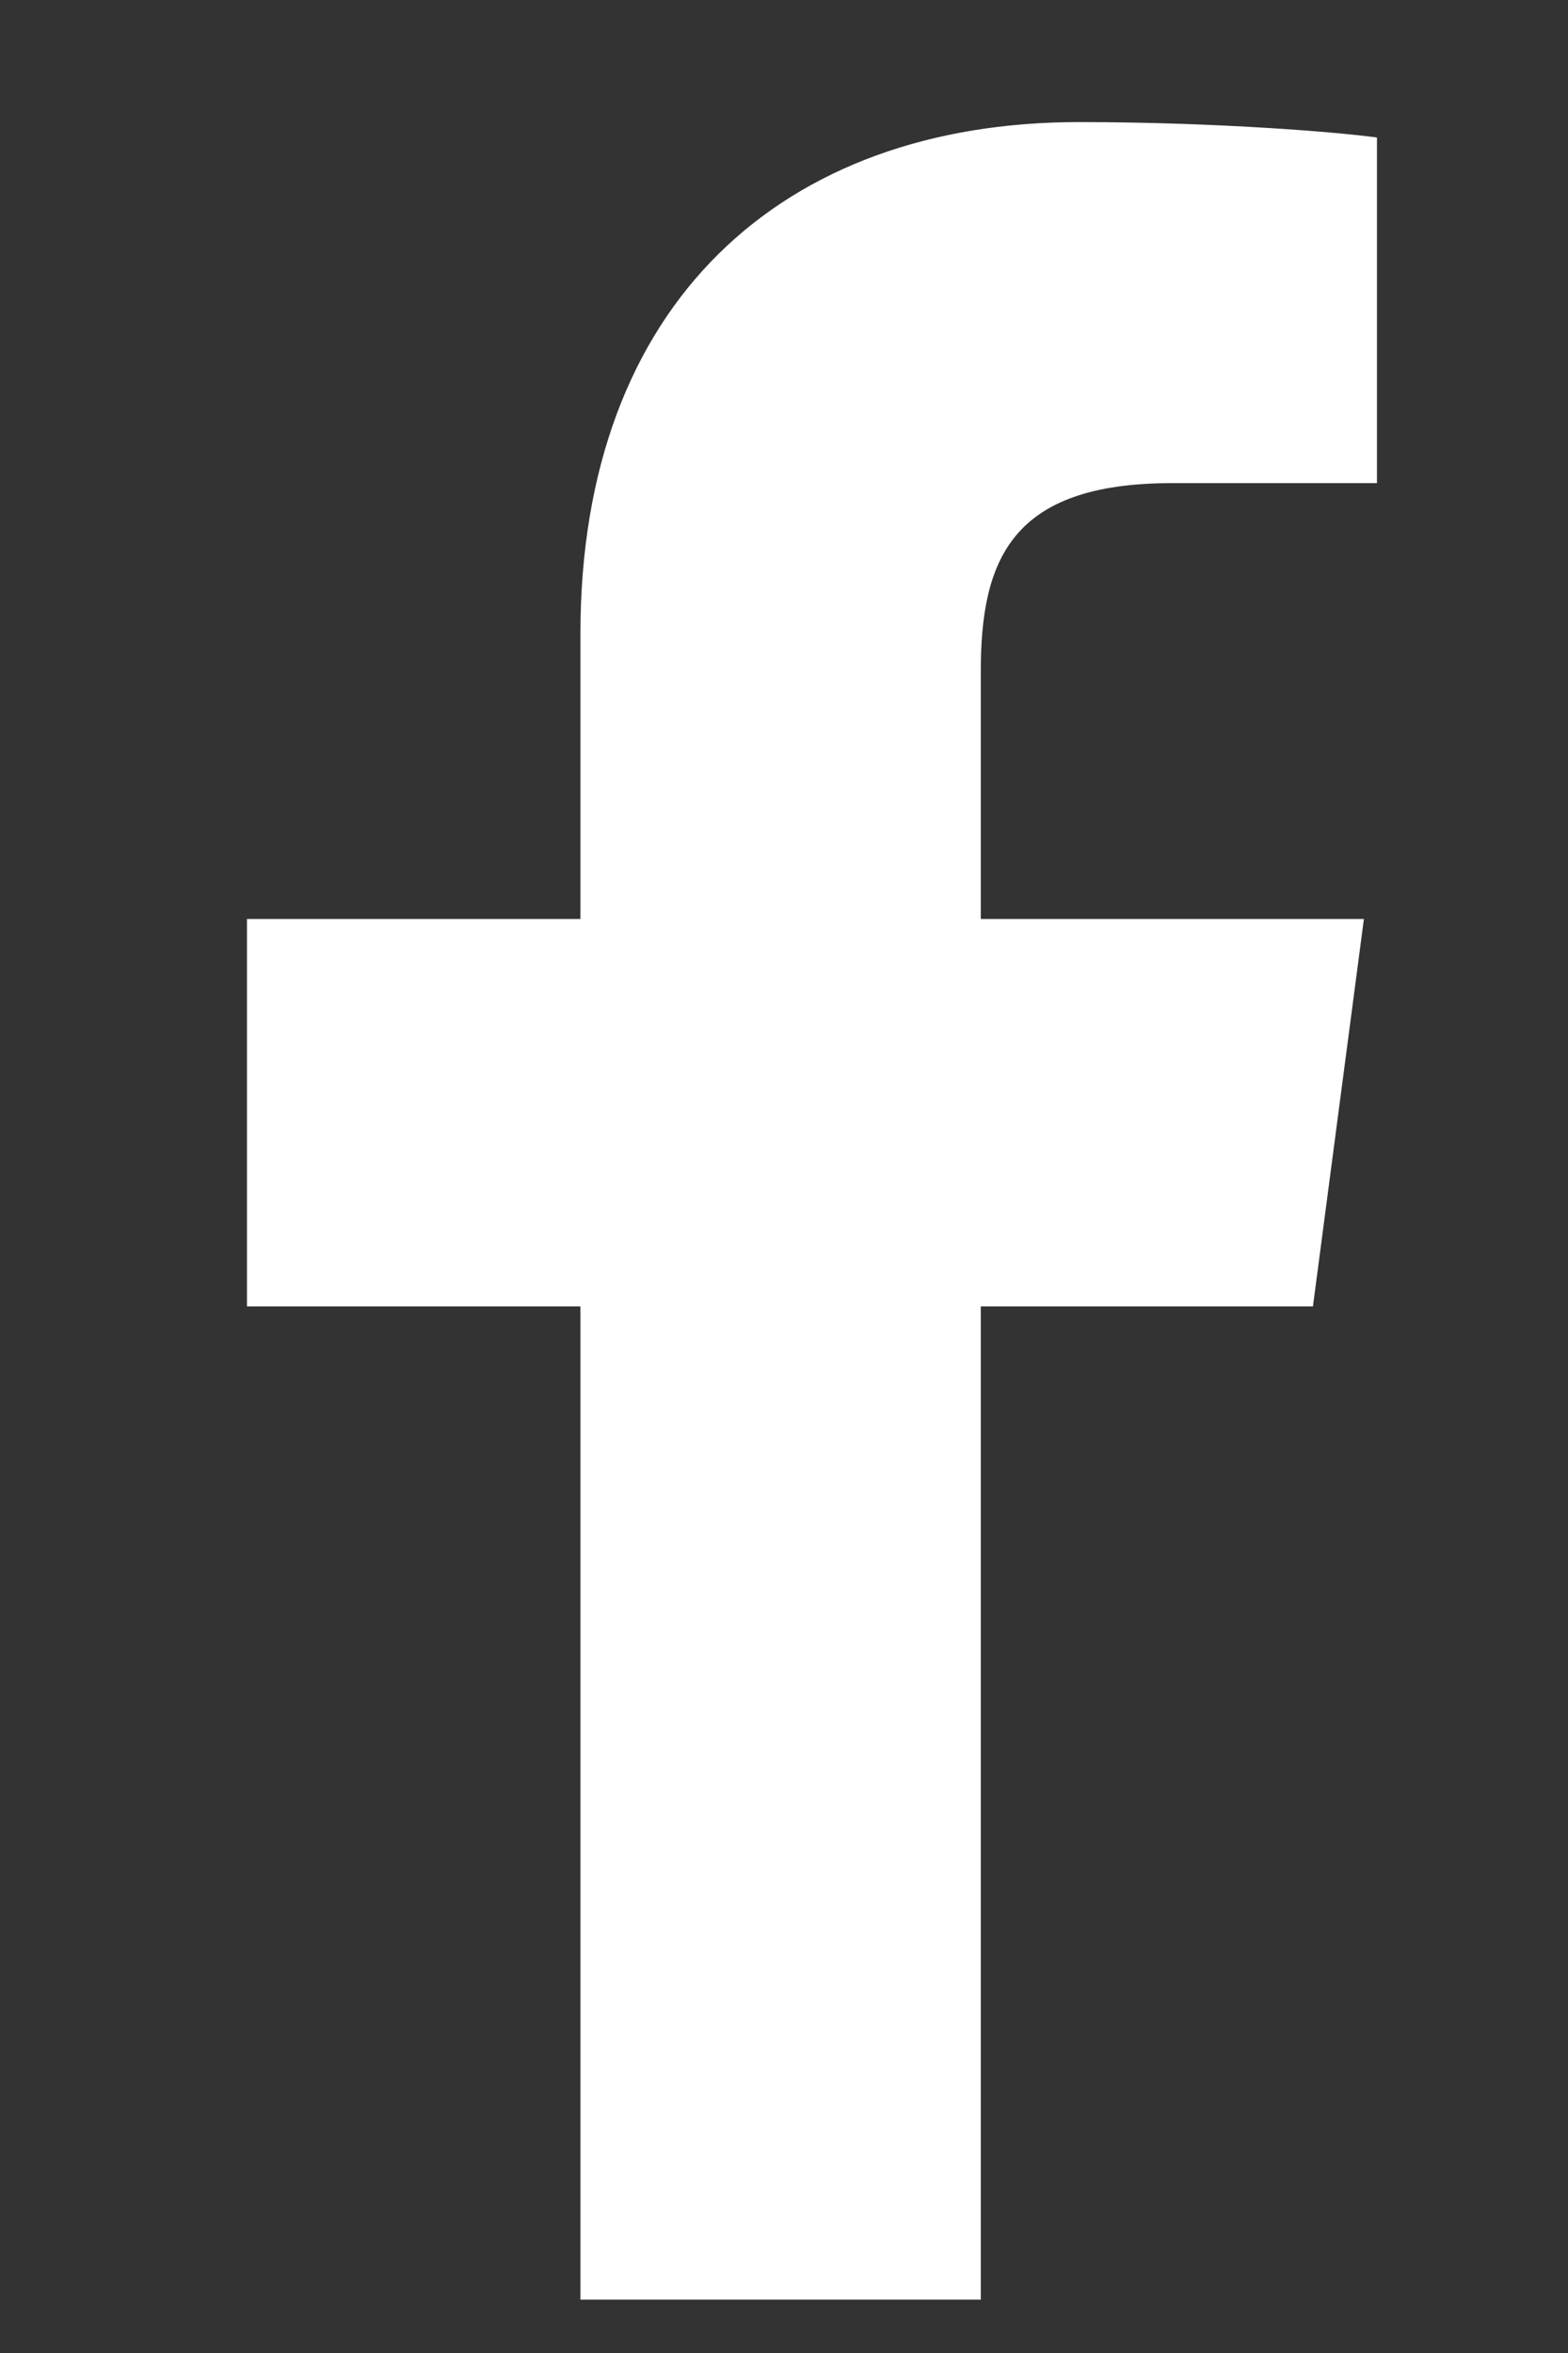 <svg width="6" height="9" viewBox="0 0 6 9" fill="none" xmlns="http://www.w3.org/2000/svg">
<rect x="0" y="0" width="6" height="9" fill="#333333" stroke="none"/>
<path d="M3.753 8.796V4.997H5.024L5.219 3.515H3.753V2.569C3.753 2.143 3.868 1.848 4.483 1.848H5.269V0.526C5.134 0.507 4.669 0.467 4.128 0.467C2.997 0.467 2.221 1.157 2.221 2.424V3.515H0.945V4.997H2.221V8.796H3.753Z" fill="white"/>
</svg>
